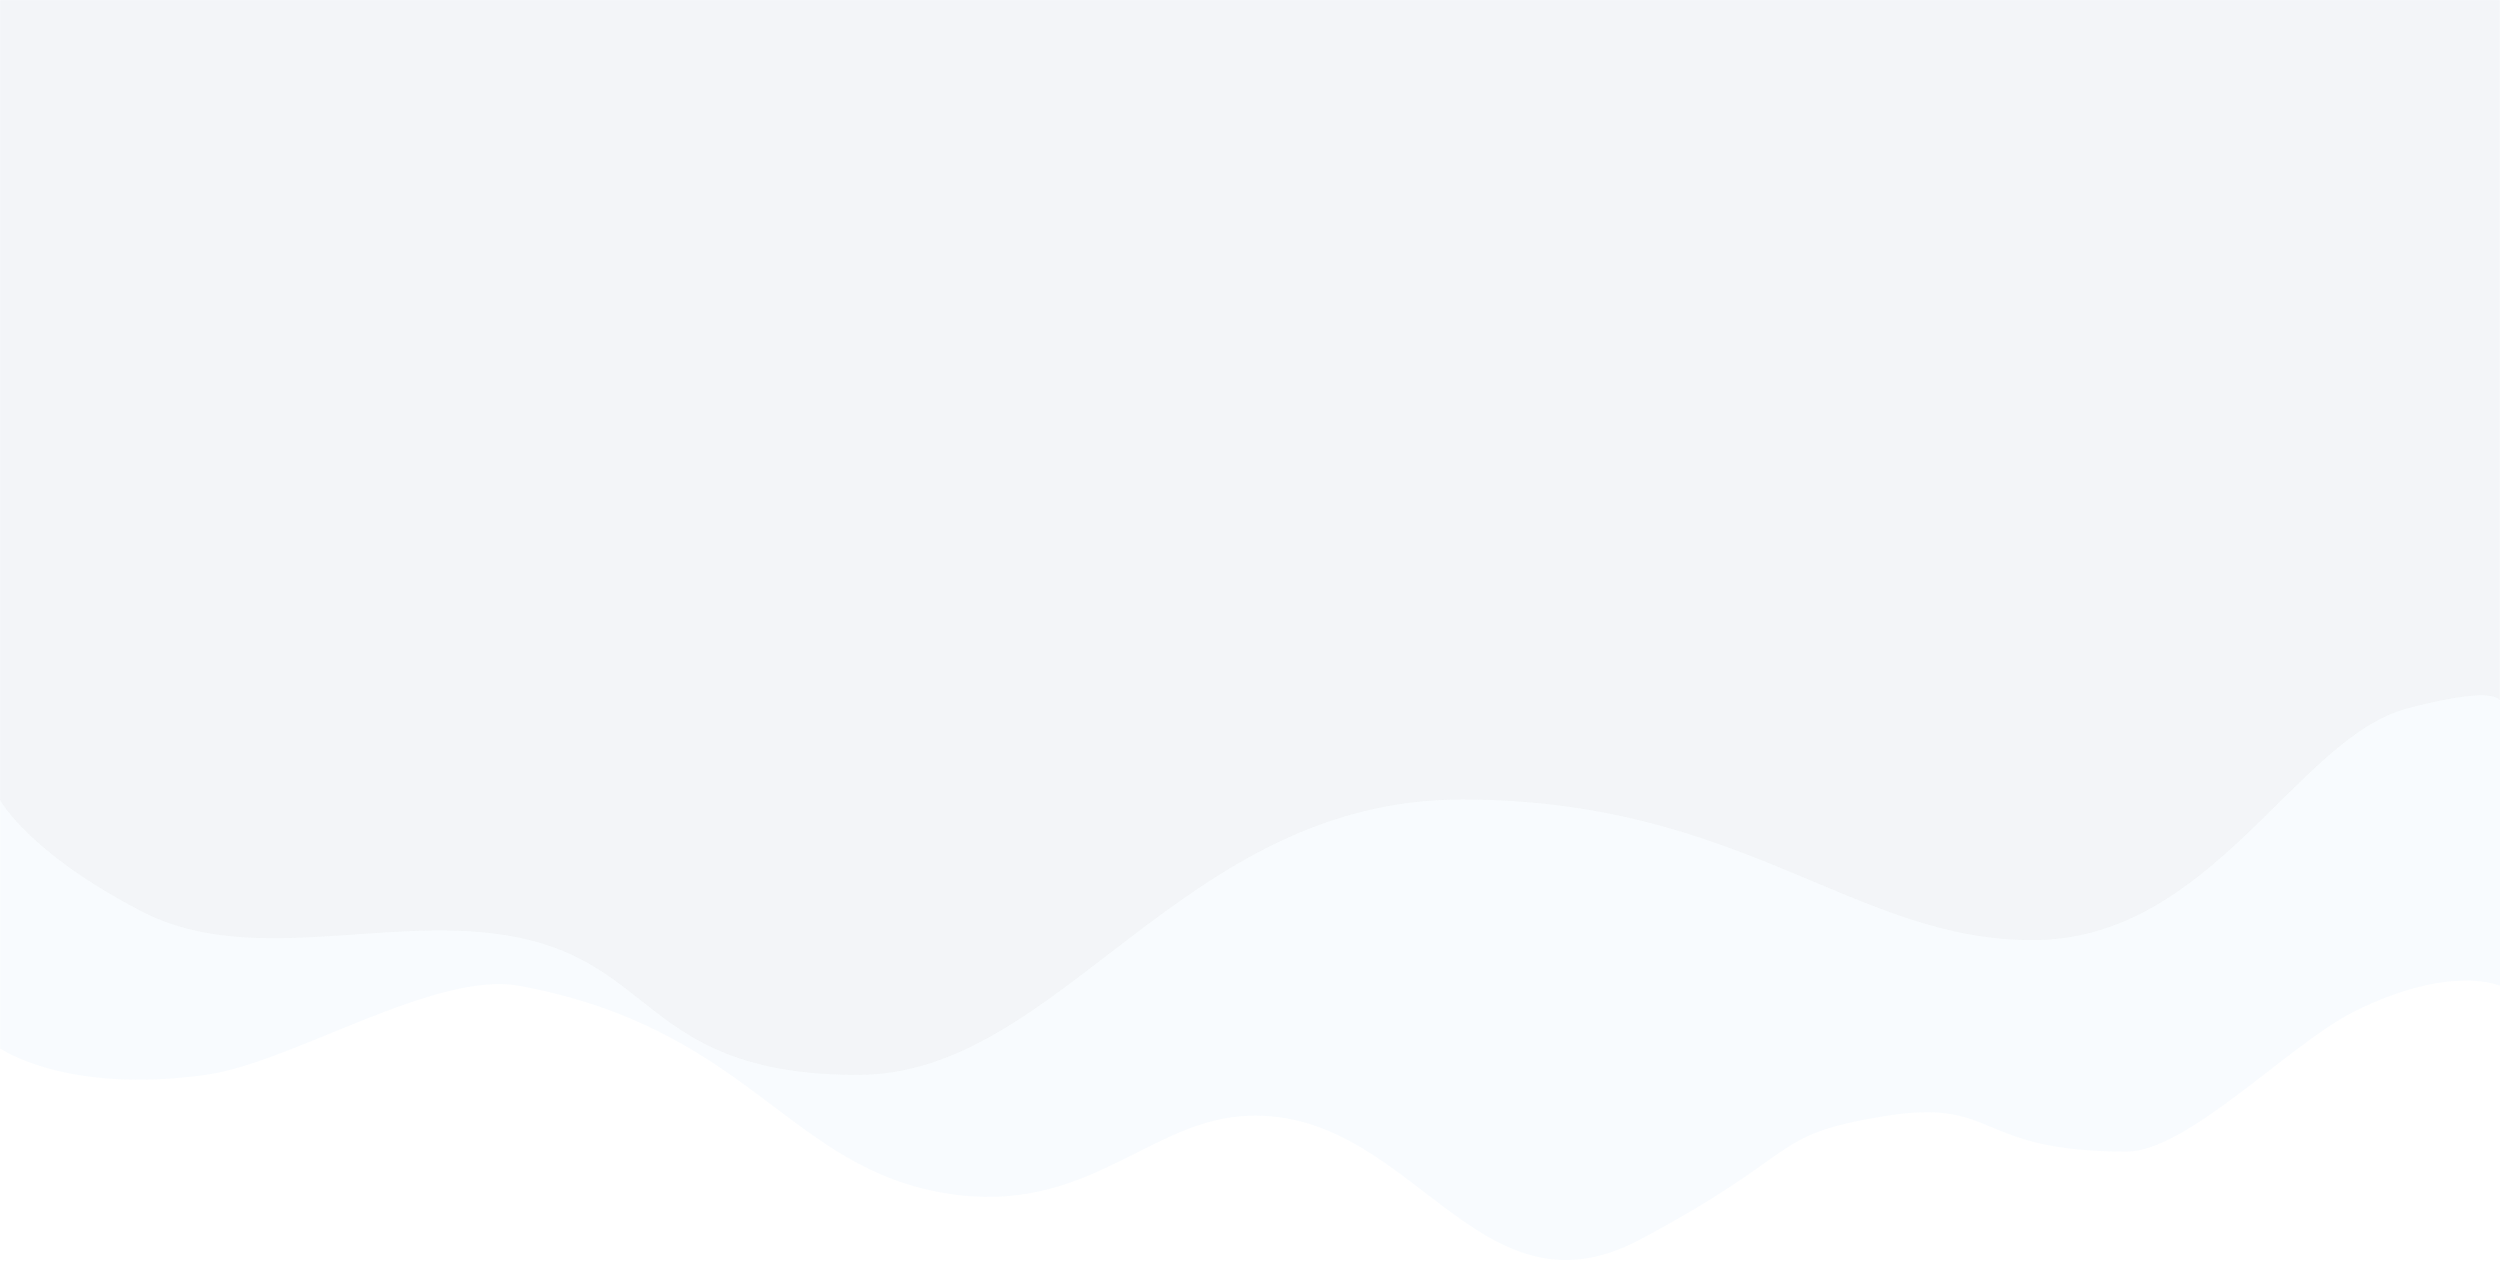 <svg xmlns="http://www.w3.org/2000/svg" xmlns:xlink="http://www.w3.org/1999/xlink" width="1920" height="970" viewBox="0 0 1920 970" fill="none"><g opacity="1"  transform="translate(0 0)  rotate(0)"><mask id="bg-mask-0" fill="white"><use xlink:href="#path_0"></use></mask><g mask="url(#bg-mask-0)" ><path id="路径 1" fill-rule="evenodd" style="fill:#D2E3FC" opacity="0.15" d="M0,0zM716,914.5c-113,-24 -145.52,-125.57 -317,-157.36c-64.41,-11.94 -174.44,58.72 -239.64,68.13c-108.37,15.63 -159.36,-20.12 -159.36,-20.12v-190.95v-614.2h1920v550.2v206.94c0,0 -37.08,-17.28 -111.52,19.45c-49.21,24.27 -128.26,107.86 -175.38,107.86c-118.39,0 -97.38,-41.8 -186.6,-27.13c-89.22,14.68 -60,27.13 -187,94.68c-127,67.55 -176,-105.48 -307,-94.68c-74.64,6.16 -123.5,81.18 -236.5,57.18z"></path><path id="路径 2" fill-rule="evenodd" style="fill:#E0E0E0" opacity="0.2" d="M0,0zM0,0h1920v537.78c-3.56,-4.46 -18.36,-7.55 -71,6.22c-86,22.5 -150,178 -288,178c-138,0 -222,-107.8 -438,-108c-216,-0.2 -308,211.5 -464,211.5c-156,0 -154,-79 -252,-103.5c-98,-24.5 -210,23.5 -298,-22c-88,-45.5 -109,-85.8 -109,-85.8zM1920,537.78c2.26,2.83 0,6.22 0,6.22z"></path></g></g><defs><rect id="path_0" x="0" y="0" width="1920" height="970" /></defs></svg>